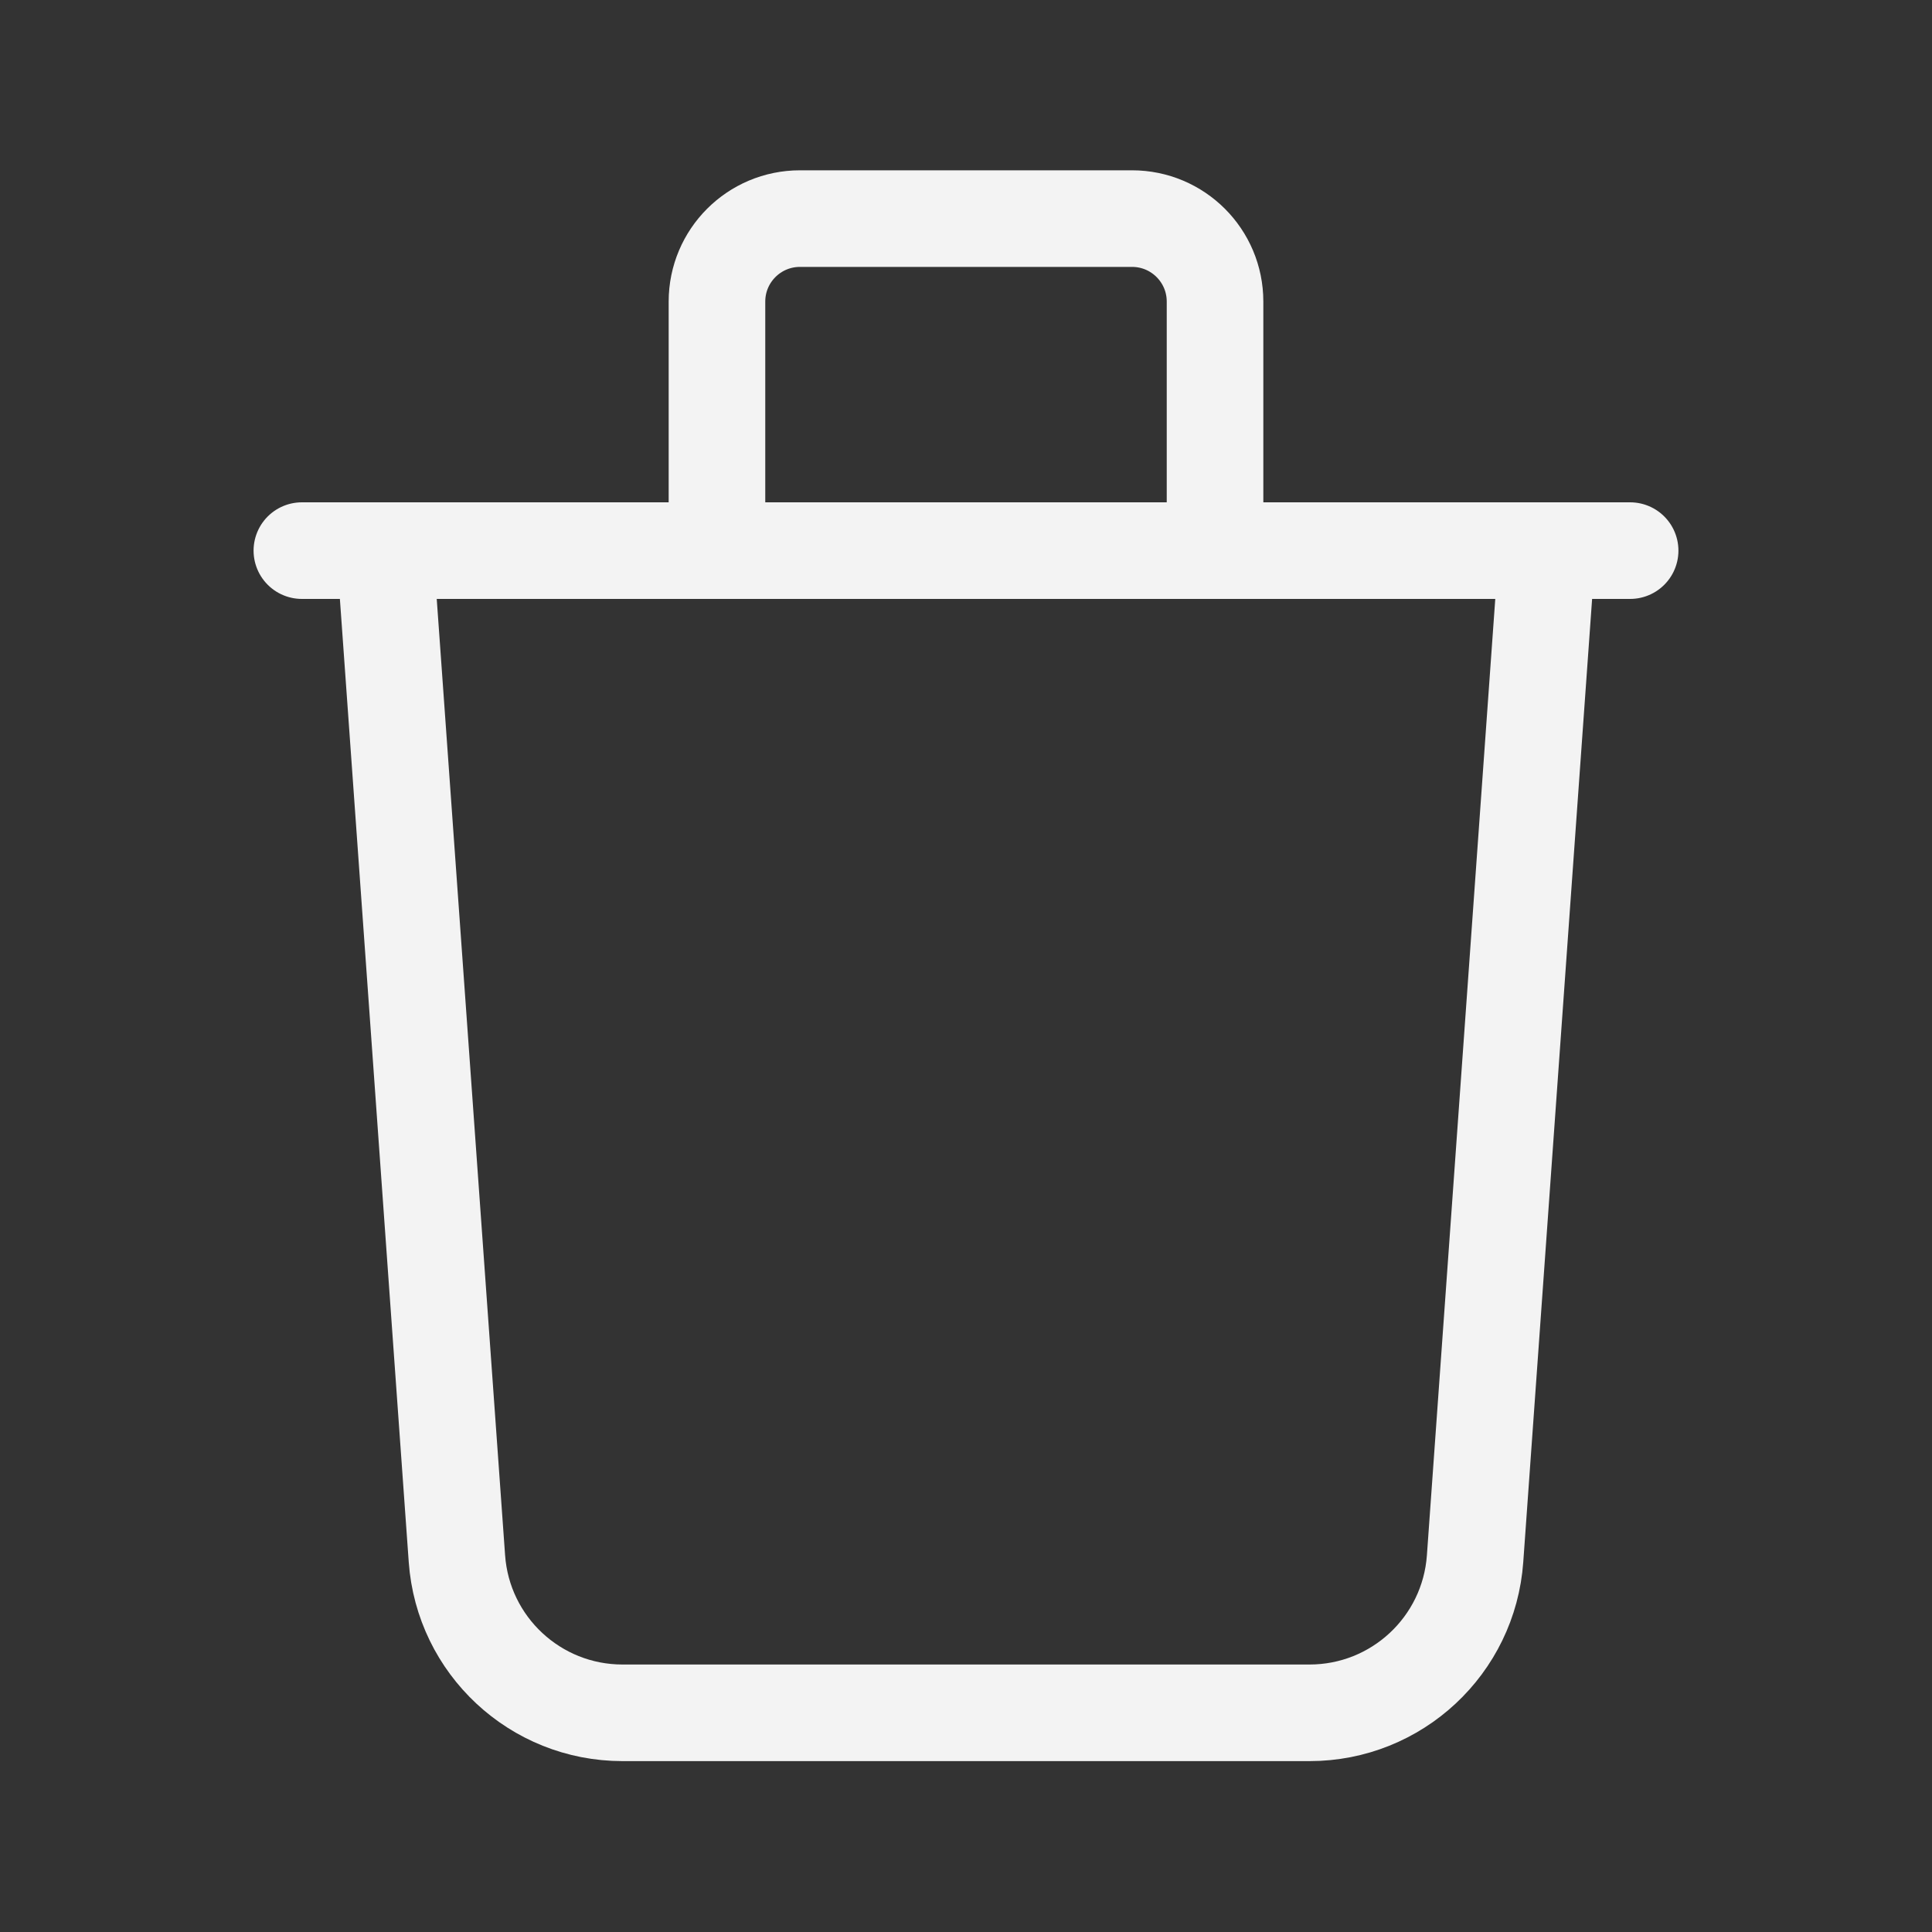 <svg width="20" height="20" viewBox="0 0 20 20" fill="none" xmlns="http://www.w3.org/2000/svg">
<rect x="0" y="0" width="20" height="20" fill="#333333" stroke="none"/>
<path d="M16.016 5.7L15.27 16.135C15.206 17.034 14.458 17.731 13.556 17.731H6.444C5.542 17.731 4.794 17.034 4.73 16.135L3.984 5.7M12.578 5.7V3.122C12.578 2.647 12.193 2.263 11.719 2.263H8.281C7.807 2.263 7.422 2.647 7.422 3.122V5.7M3.125 5.7H16.875" stroke="#F3F3F3" stroke-linecap="round" stroke-linejoin="round"/>
</svg>
